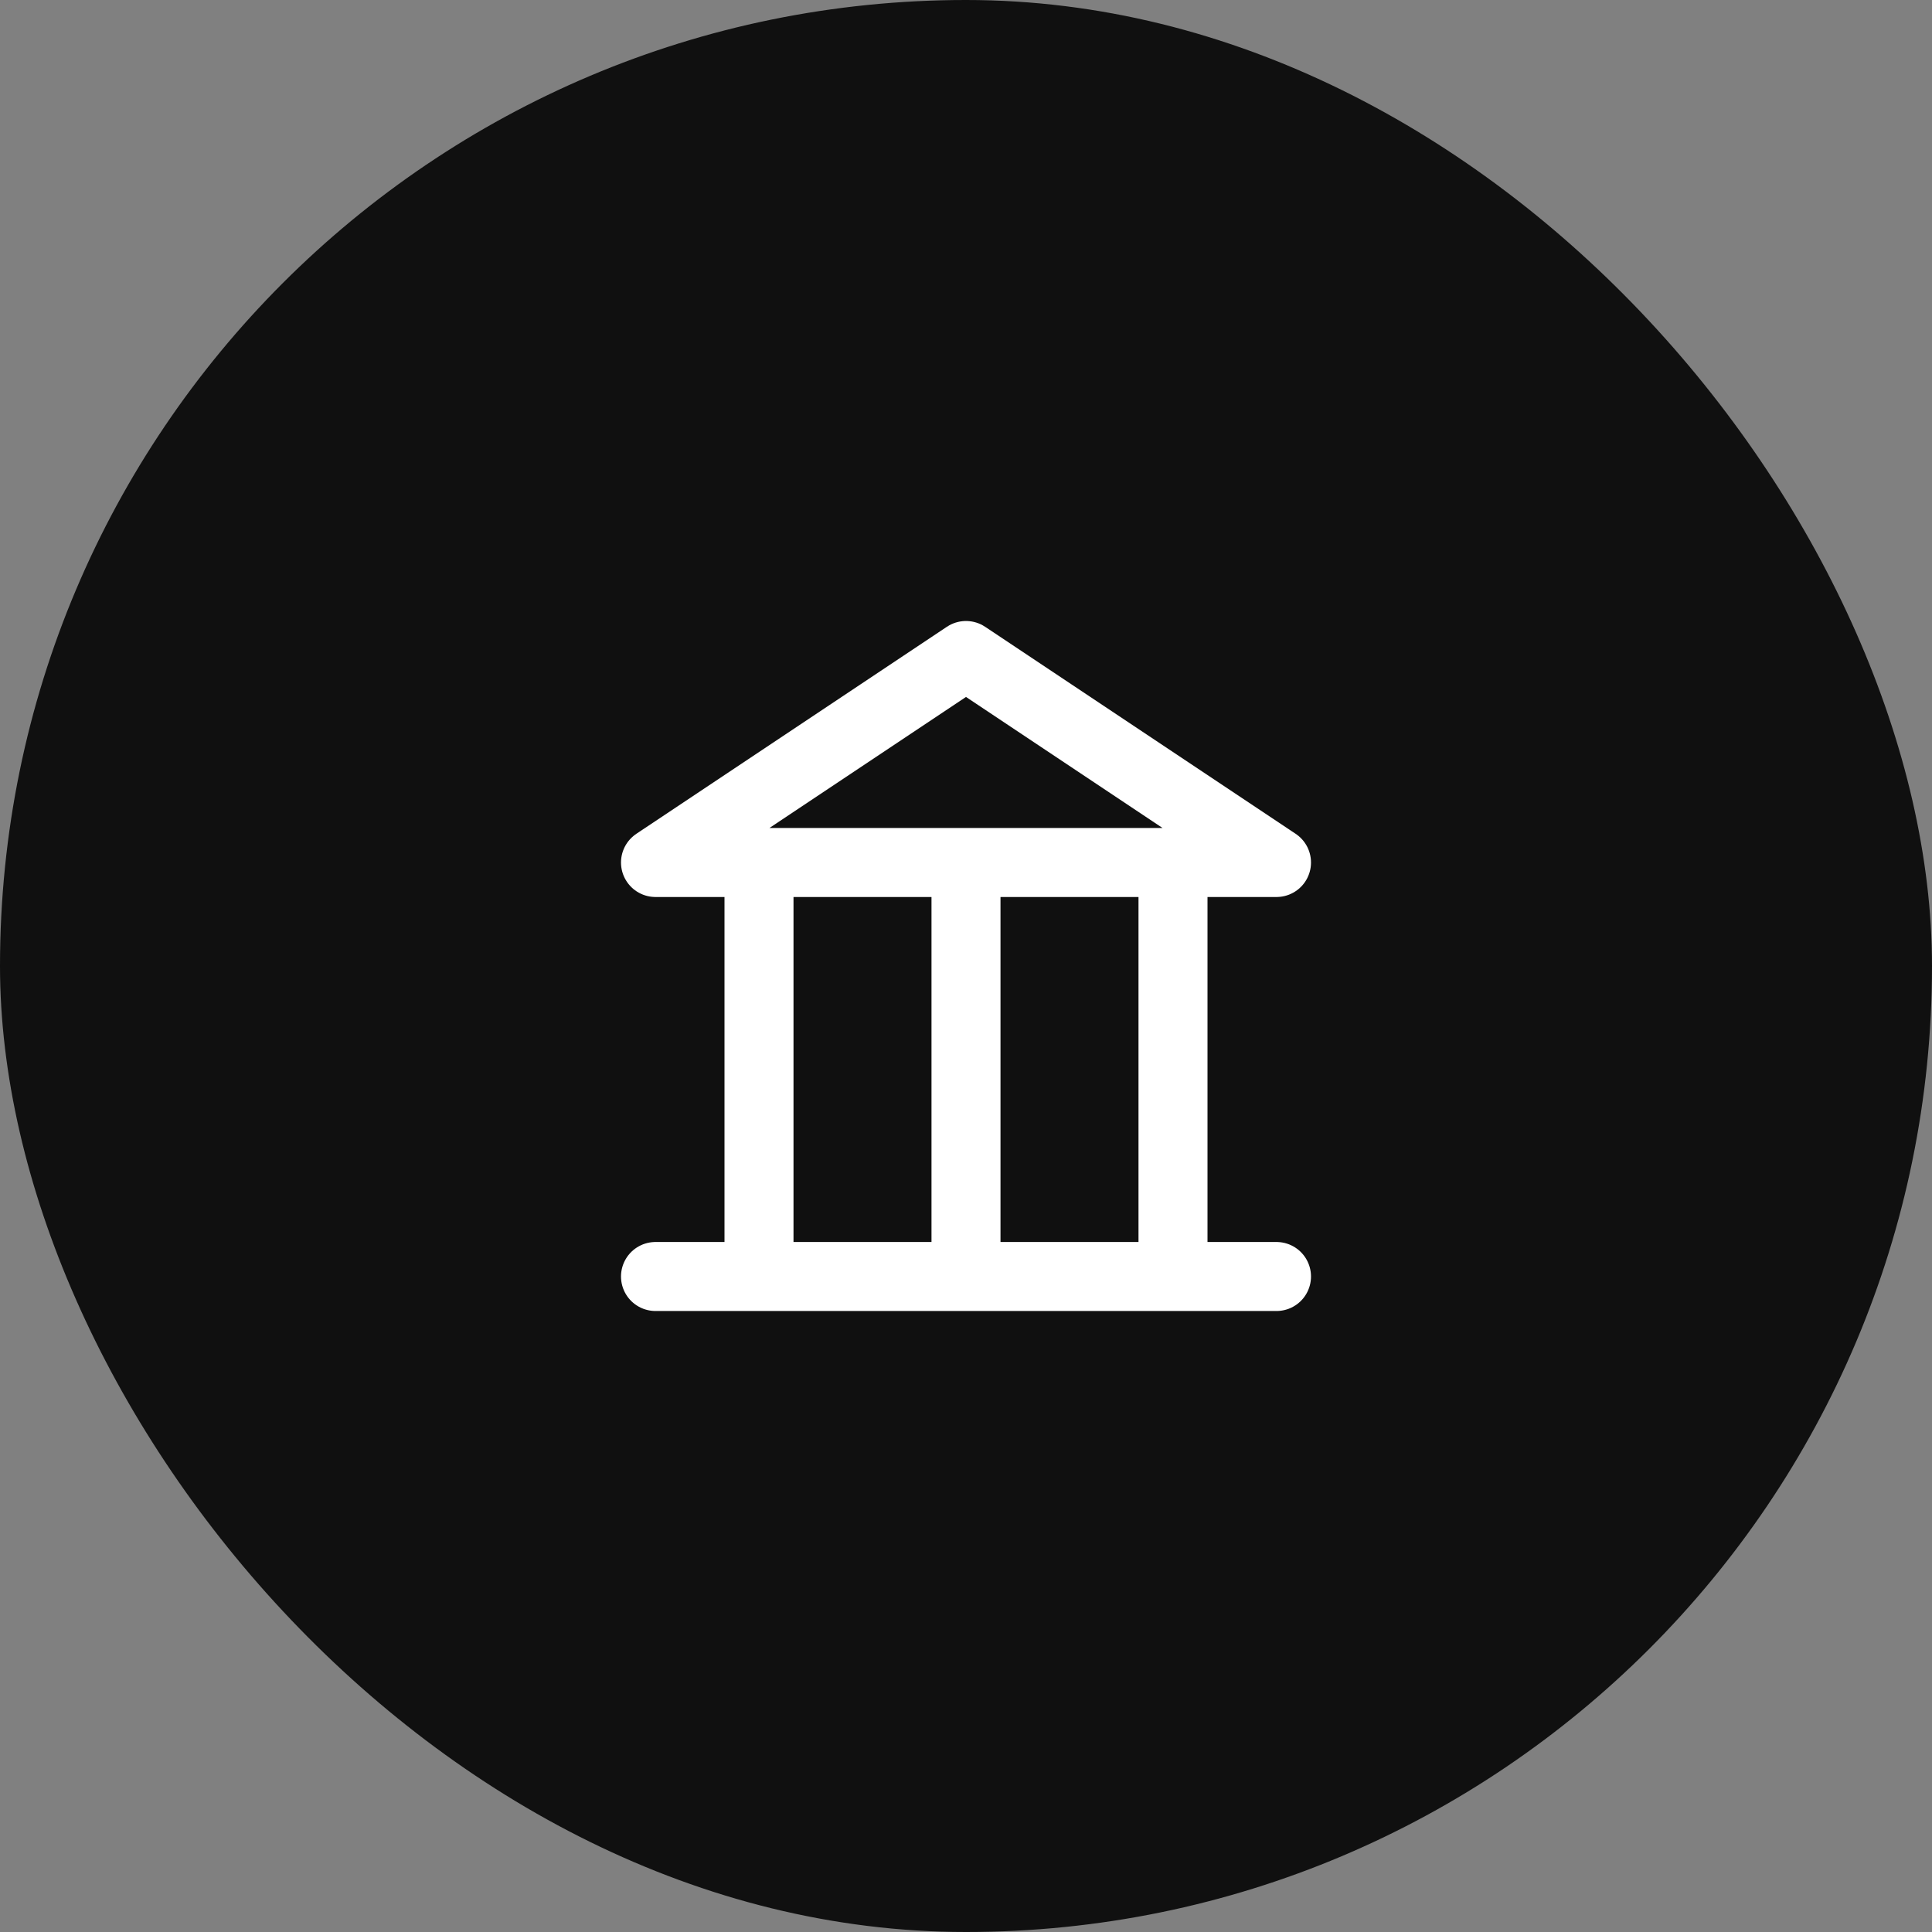 <svg width="56" height="56" viewBox="0 0 56 56" fill="none" xmlns="http://www.w3.org/2000/svg">
<rect x="0" y="0" width="56" height="56" fill="#808080" stroke="none"/>
<rect width="56" height="56" rx="28" fill="#101010"/>
<path d="M28 25V37M19 25L28 19L37 25H19ZM19 37H37H19ZM22 25V37V25ZM34 25V37V25Z" stroke="white" stroke-width="2" stroke-linecap="round" stroke-linejoin="round"/>
</svg>

